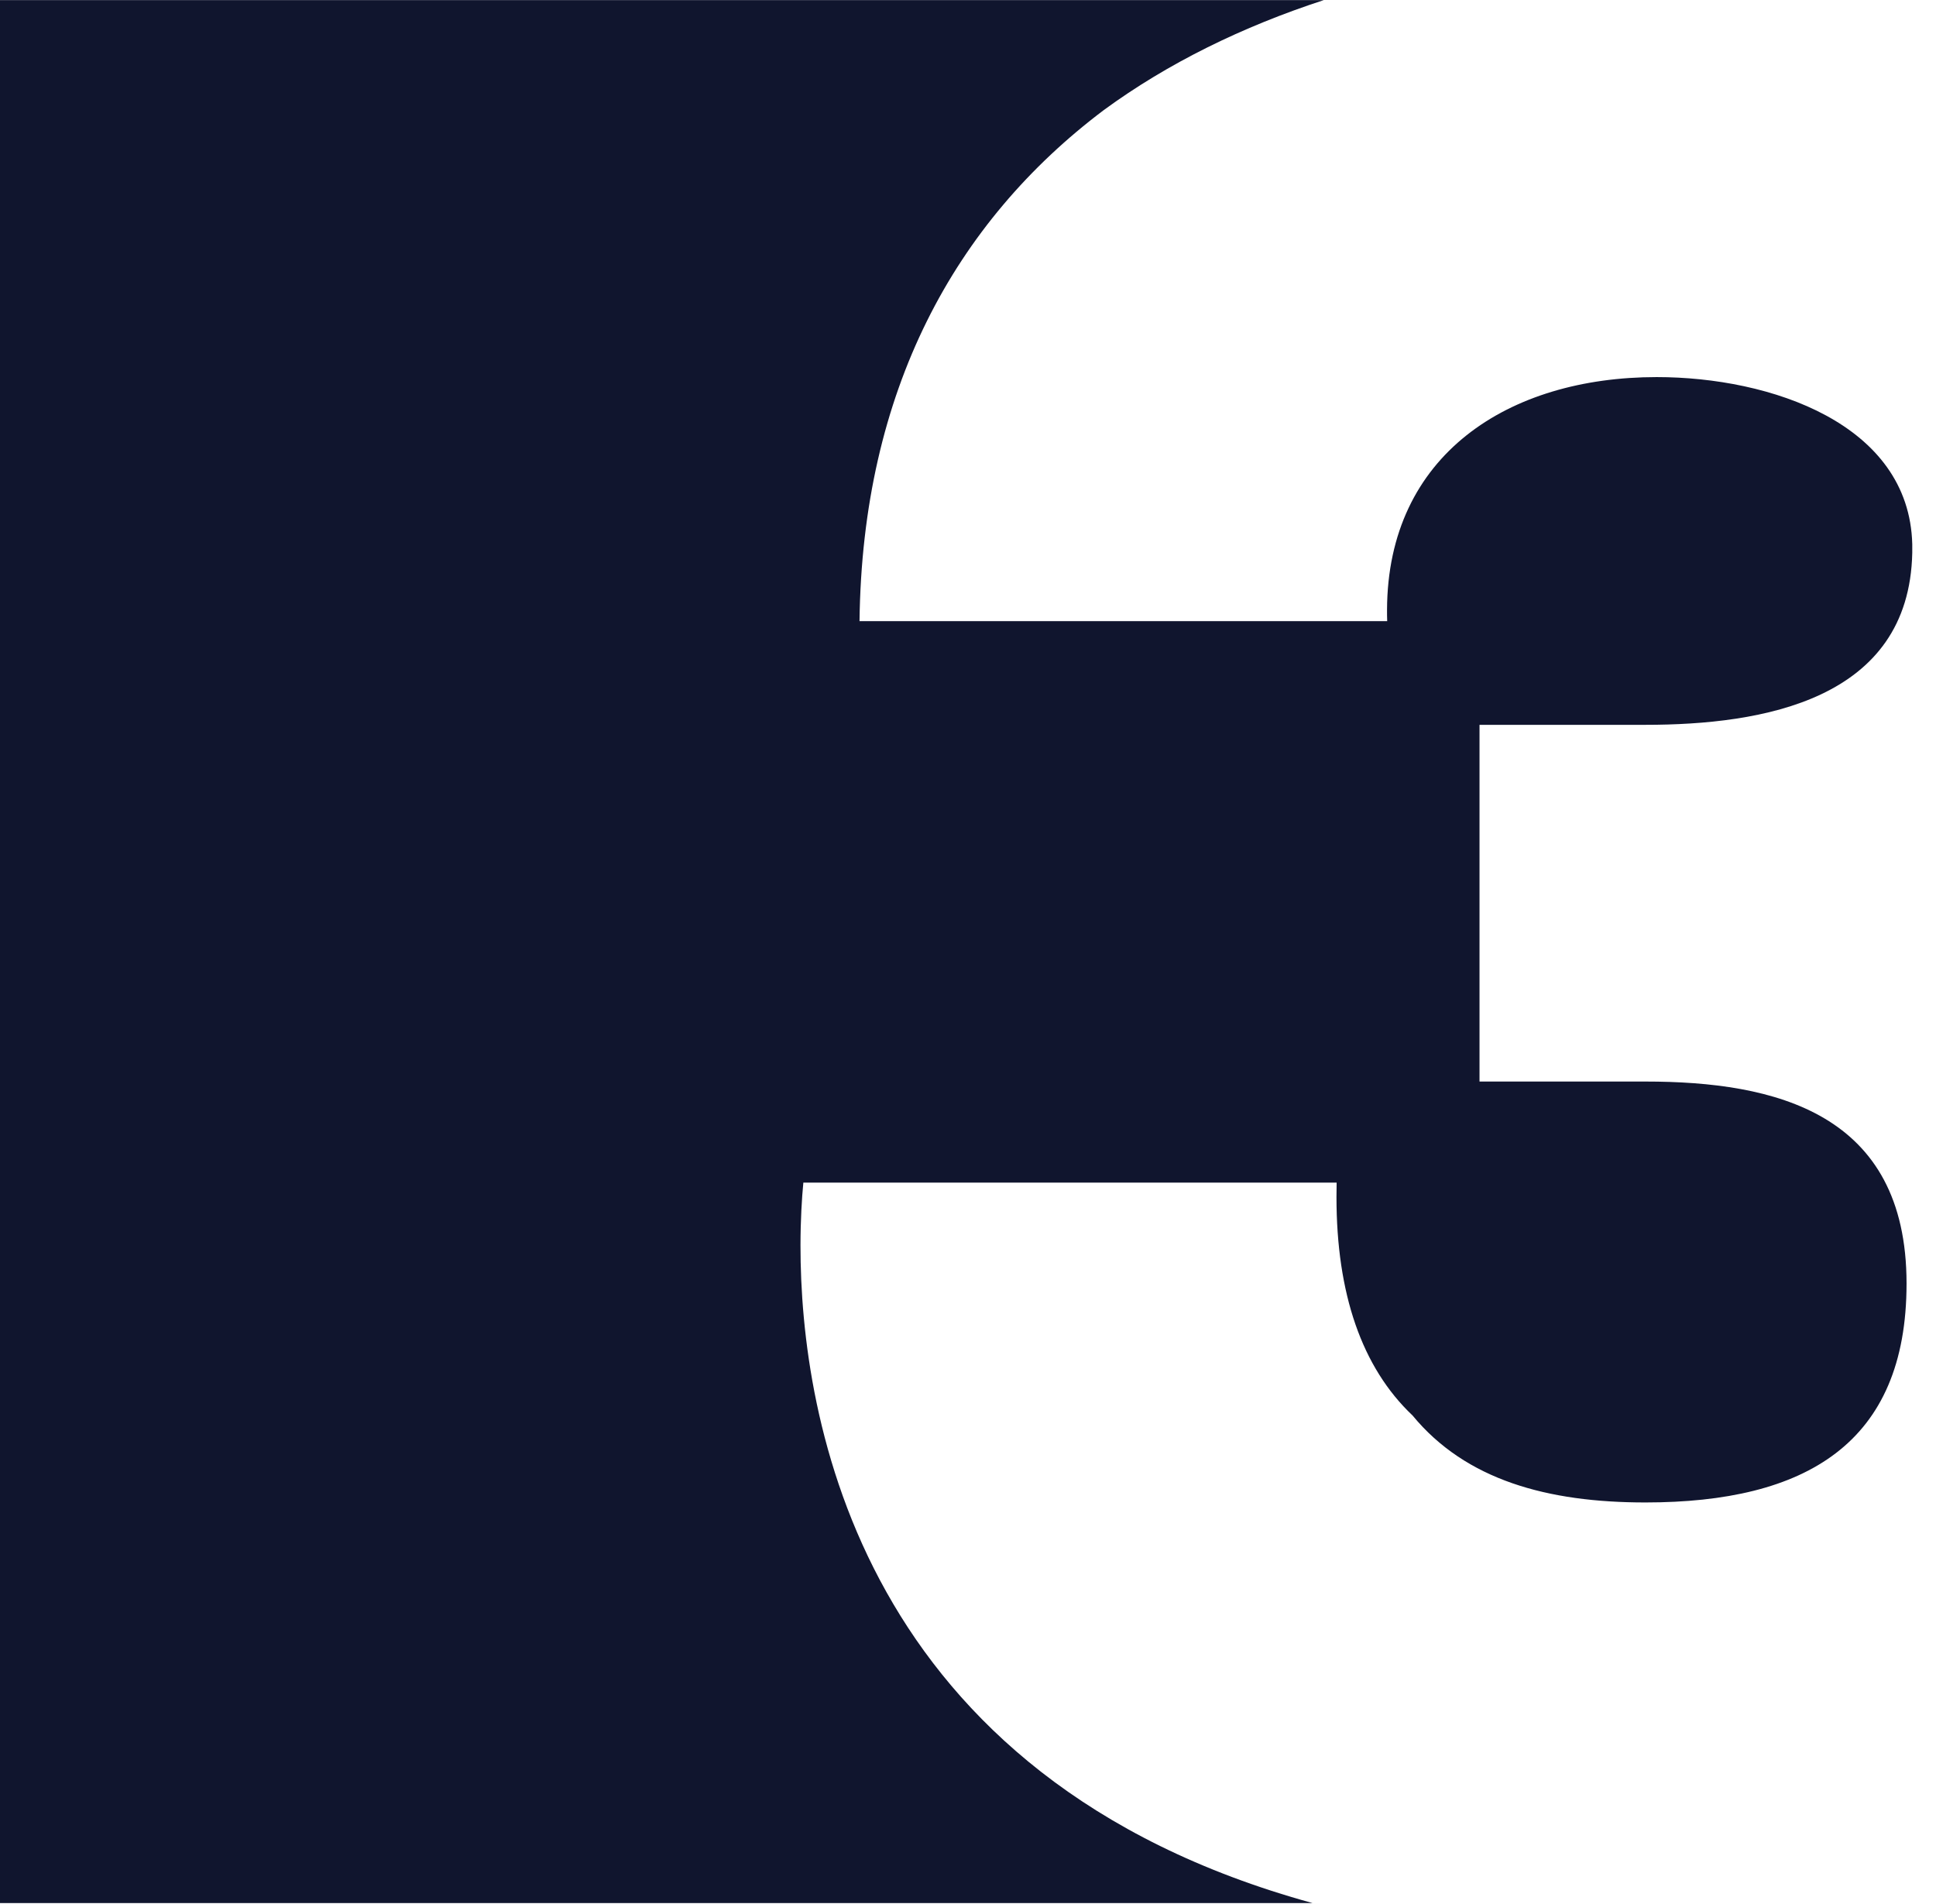 <?xml version="1.0" encoding="UTF-8" standalone="no"?>
<svg width="61px" height="60px" viewBox="0 0 61 60" version="1.1" xmlns="http://www.w3.org/2000/svg" xmlns:xlink="http://www.w3.org/1999/xlink" xmlns:sketch="http://www.bohemiancoding.com/sketch/ns">
    <!-- Generator: Sketch 3.3.3 (12072) - http://www.bohemiancoding.com/sketch -->
    <title>tv3</title>
    <desc>Created with Sketch.</desc>
    <defs>
        <path id="path-1" d="M20.856,0.003 L41.712,0.003 C39.152,0.837 36.797,1.99 34.778,3.469 C30.081,7.009 27.168,12.318 27.082,19.574 L43.708,19.574 C43.704,19.454 43.702,19.335 43.703,19.218 C43.719,14.327 47.537,11.883 52.199,11.883 C55.785,11.883 60.158,13.353 60.252,17.15 L60.252,17.421 C60.156,22.068 55.522,22.841 51.845,22.841 L46.617,22.841 L46.617,34.082 L51.845,34.082 C55.915,34.082 60.072,35.057 60.072,40.448 C60.072,45.49 56.891,47.346 51.845,47.346 C48.759,47.346 46.186,46.642 44.507,44.605 C42.907,43.091 42.11,40.765 42.11,37.721 C42.11,37.572 42.111,37.42 42.115,37.267 L25.312,37.267 C25.264,37.767 25.223,38.441 25.222,39.246 C25.218,44.673 27.073,56.046 41.355,59.97 L0,59.97 L0,0.003 L20.856,0.003 L20.856,0.003 Z"></path>
    </defs>
    <g id="Page-1" stroke="none" stroke-width="1" fill="none" fill-rule="evenodd" sketch:type="MSPage">
        <g id="Logos" sketch:type="MSArtboardGroup" transform="translate(-186, -698)">
            <g id="tv3" sketch:type="MSLayerGroup" transform="translate(186, 698)">
                <g id="Group-6">
                    <mask id="mask-2" sketch:name="Clip 5" fill="white">
                        <use xlink:href="#path-1"></use>
                    </mask>
                    <use id="Clip-5" fill="#10152E" sketch:type="MSShapeGroup" xlink:href="#path-1"></use>
                    <path d="M0,0.003 L60.252,0.003 L60.252,59.97 L0,59.97 L0,0.003 Z" id="Fill-4" sketch:type="MSShapeGroup" mask="url(#mask-2)"></path>
                </g>
            </g>
        </g>
    </g>
</svg>